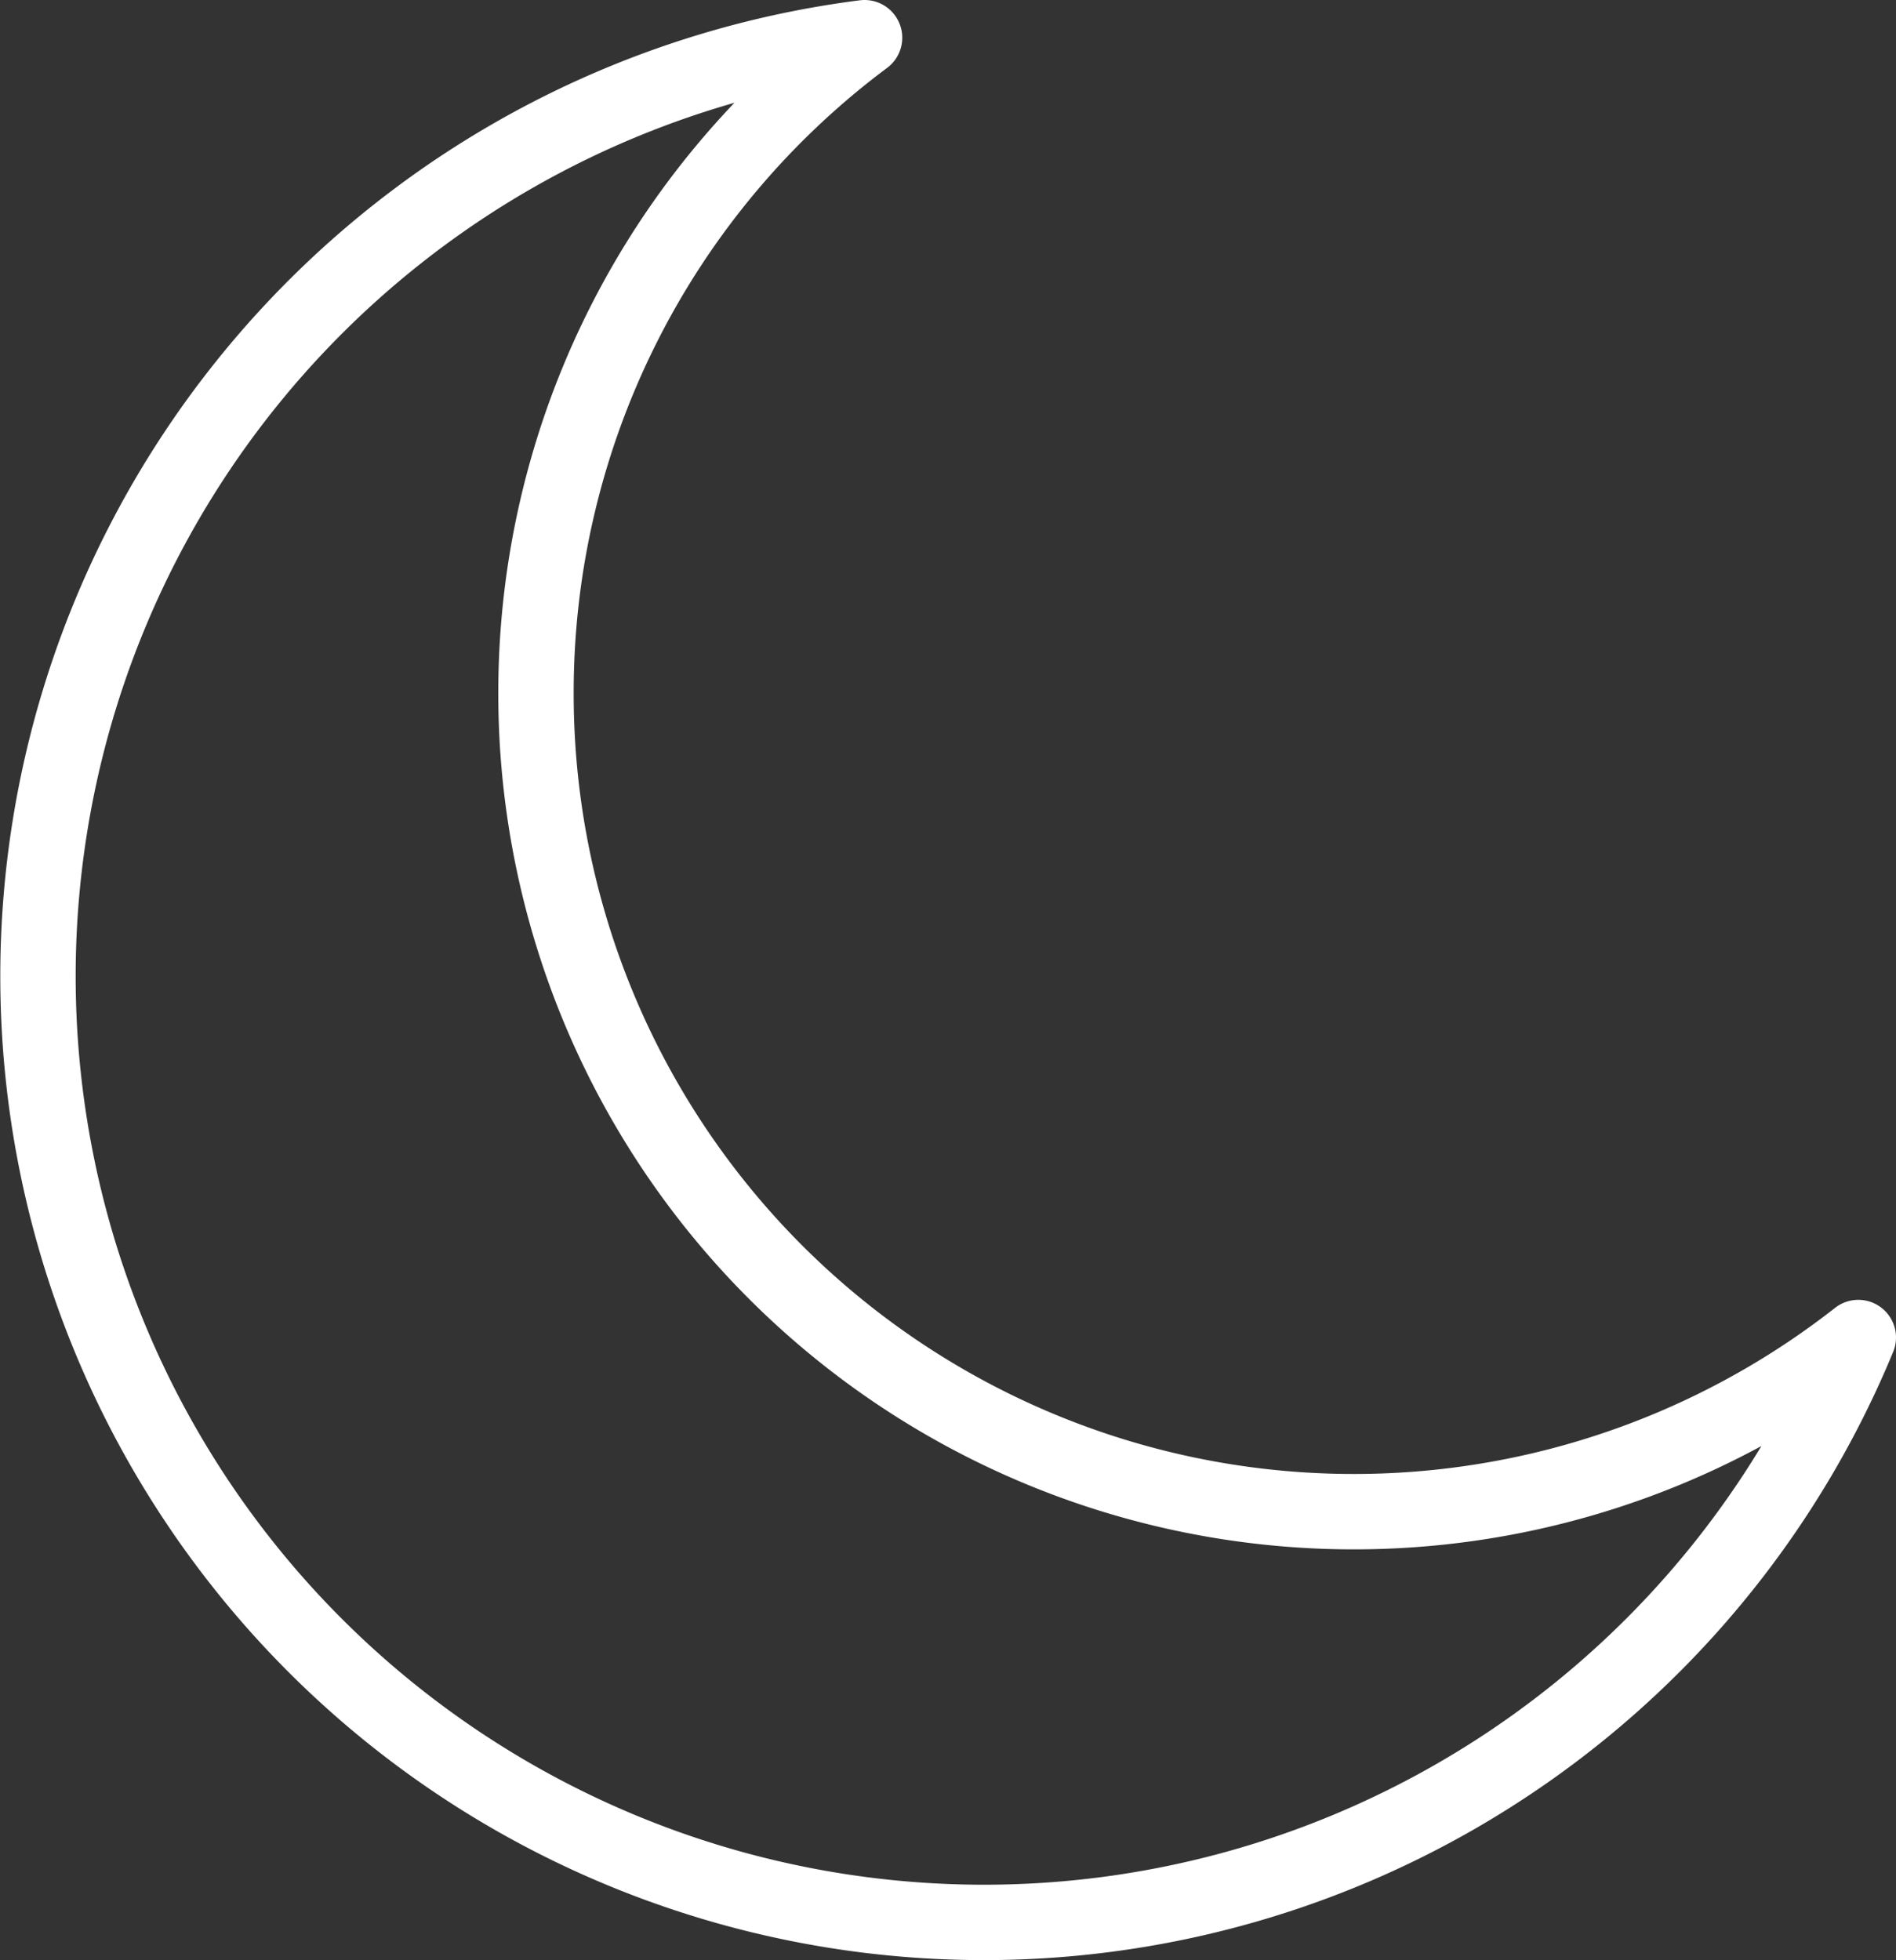 <svg xmlns="http://www.w3.org/2000/svg" width="50.306" height="52" viewBox="0 0 50.306 52">
  <rect x="0" y="0" width="50.306" height="52" fill="#333333" stroke="none"/>
  <path id="icon03" d="M337.793,89.576a21.673,21.673,0,0,1,8.718-17.392,25.1,25.1,0,1,0,26.367,34.483,21.7,21.7,0,0,1-35.085-17.091Z" transform="translate(-323.572 -71.184)" fill="none" stroke="#fff" stroke-linecap="round" stroke-linejoin="round" stroke-width="2"/>
</svg>
